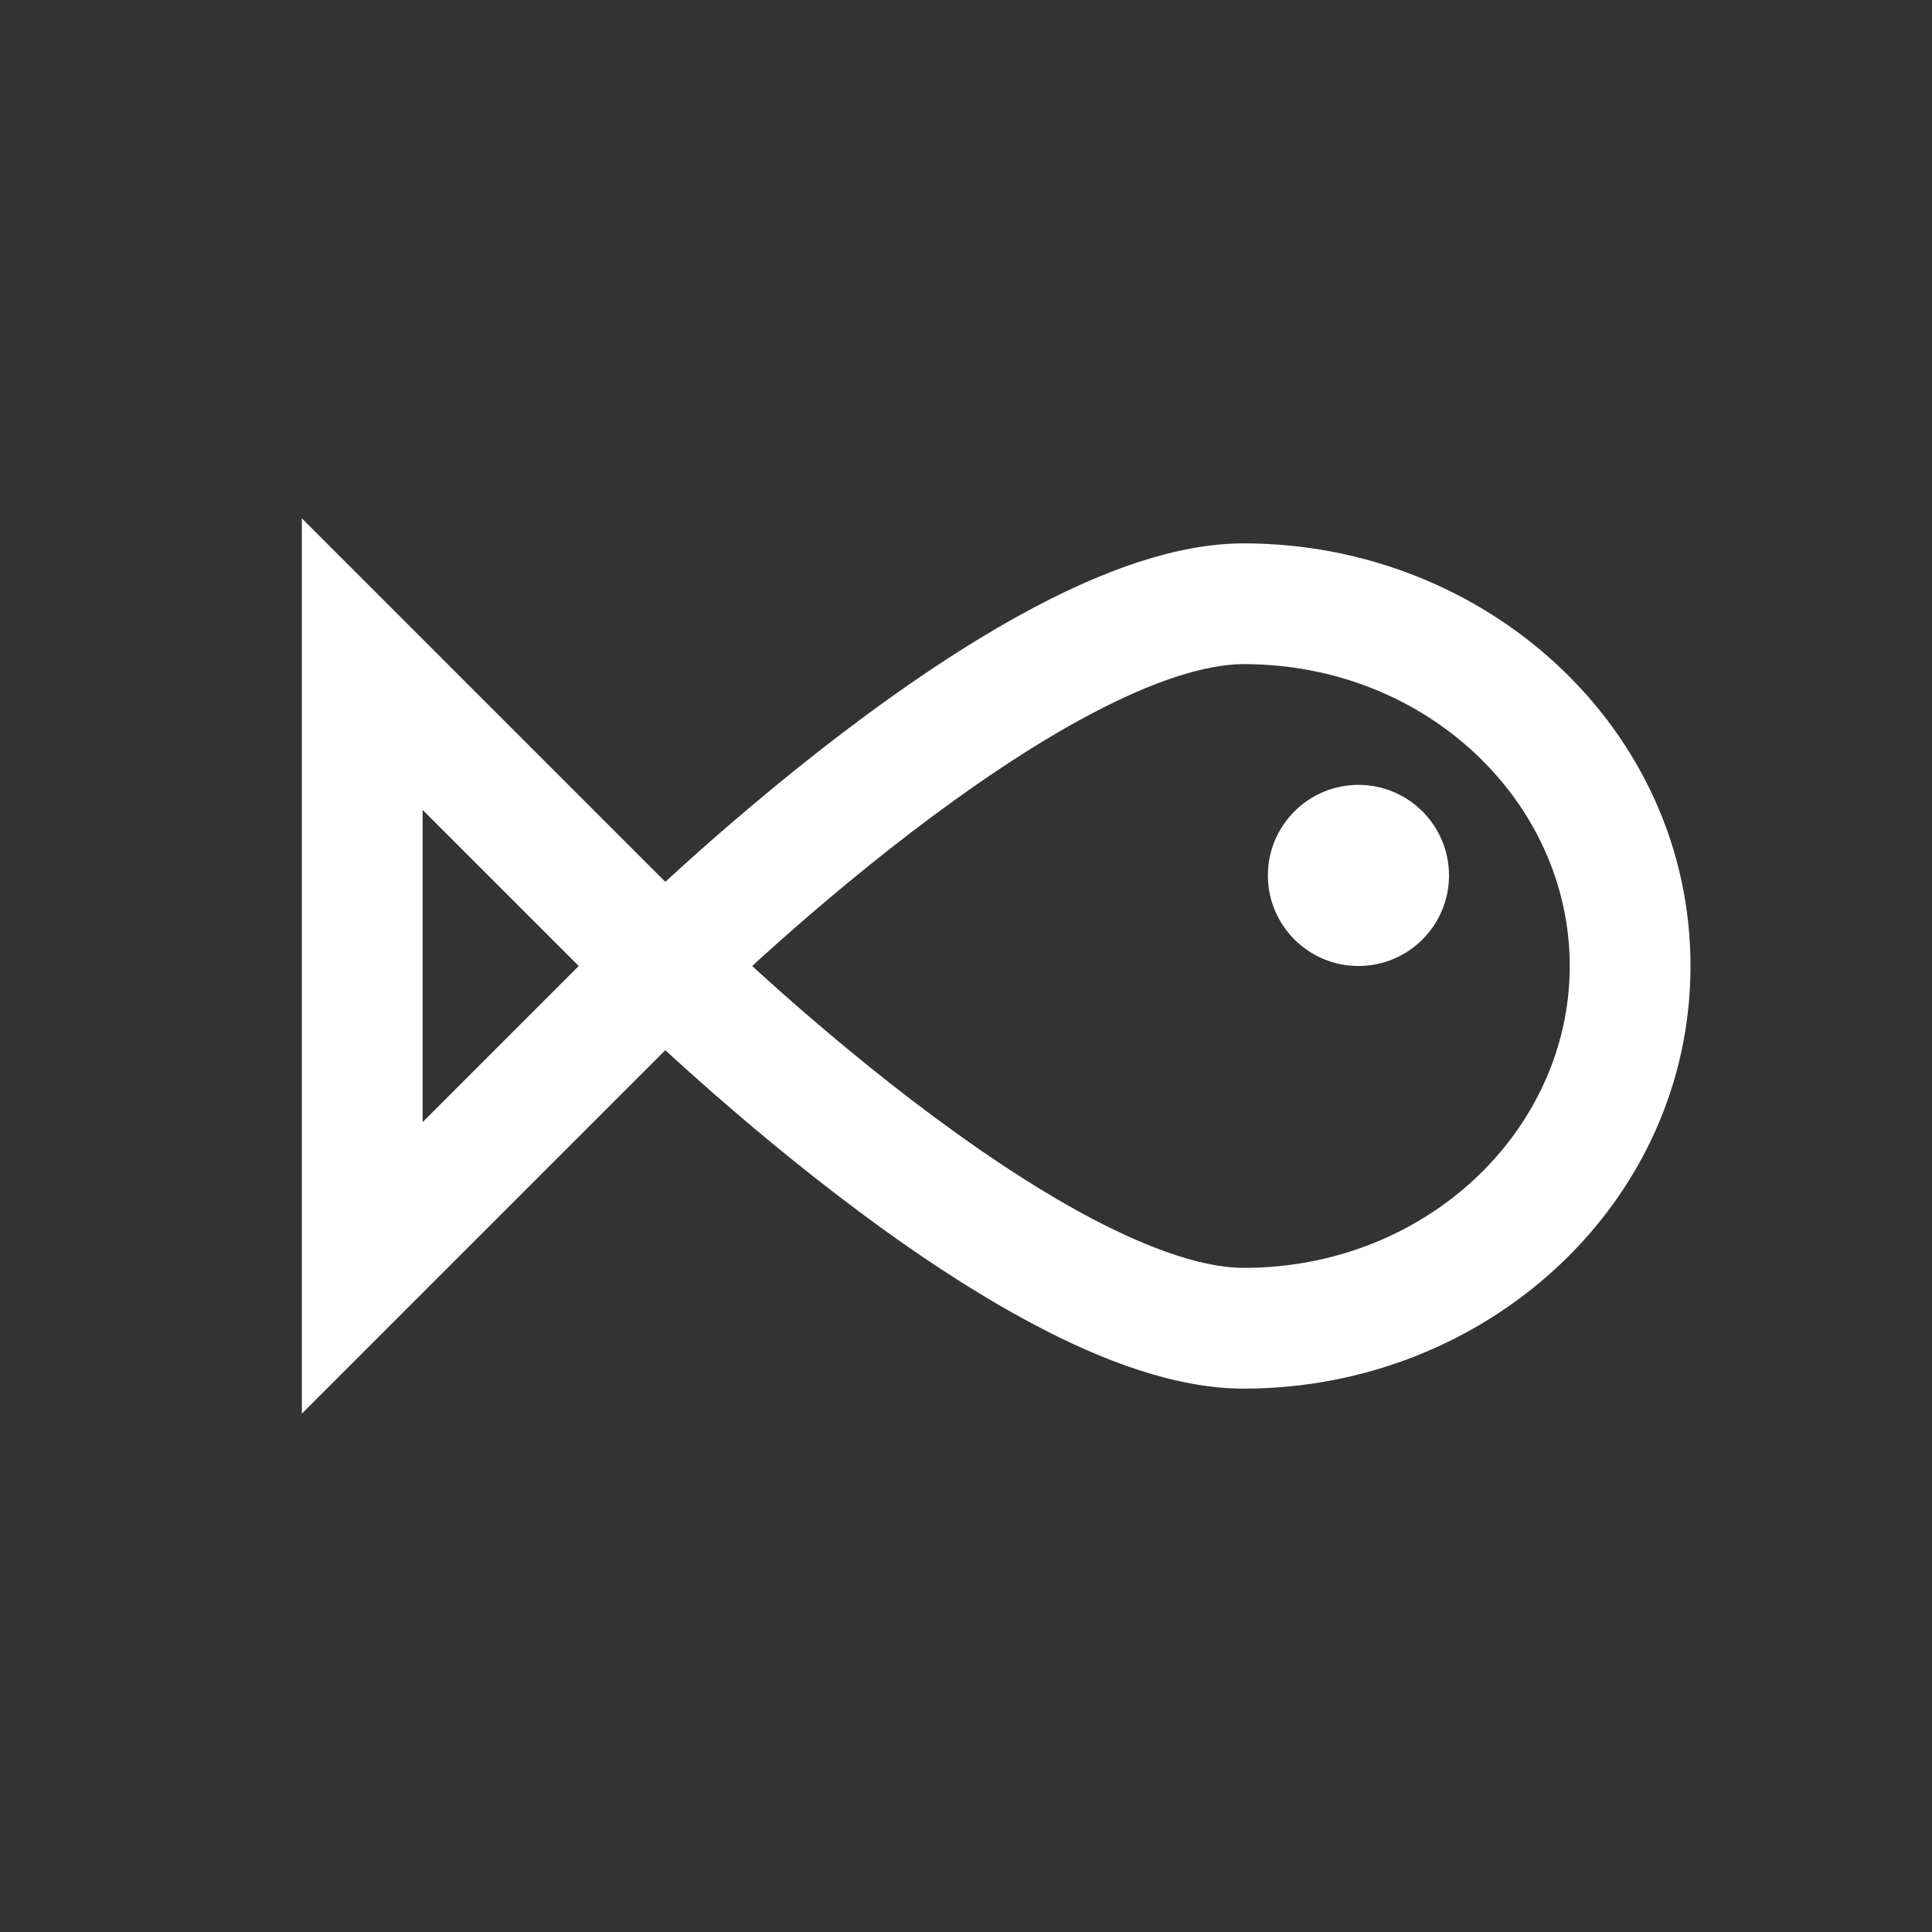 <!DOCTYPE svg PUBLIC "-//W3C//DTD SVG 1.1//EN" "http://www.w3.org/Graphics/SVG/1.1/DTD/svg11.dtd">
<!-- Uploaded to: SVG Repo, www.svgrepo.com, Transformed by: SVG Repo Mixer Tools -->
<svg width="800px" height="800px" viewBox="0 0 24 24" fill="none" xmlns="http://www.w3.org/2000/svg" stroke="#000000" stroke-width="0">
<rect x="0" y="0" width="24" height="24" fill="#333333" stroke="none"/>
<g id="SVGRepo_bgCarrier" stroke-width="0"/>
<g id="SVGRepo_tracerCarrier" stroke-linecap="round" stroke-linejoin="round"/>
<g id="SVGRepo_iconCarrier"> <path fill-rule="evenodd" clip-rule="evenodd" d="M3.75 6.439L8.265 10.954C8.337 10.888 8.416 10.816 8.5 10.74C8.978 10.309 9.645 9.733 10.4 9.155C11.152 8.579 12.006 7.989 12.857 7.54C13.689 7.101 14.602 6.75 15.45 6.75C18.469 6.75 21 9.056 21 12C21 14.944 18.469 17.25 15.45 17.25C14.602 17.25 13.689 16.9 12.857 16.46C12.006 16.011 11.152 15.422 10.4 14.845C9.645 14.267 8.978 13.691 8.5 13.26C8.416 13.184 8.337 13.113 8.265 13.046L3.75 17.561V6.439ZM9.344 12C9.394 11.954 9.448 11.905 9.504 11.854C9.962 11.441 10.598 10.892 11.312 10.345C12.029 9.797 12.809 9.261 13.557 8.867C14.323 8.462 14.973 8.25 15.45 8.25C17.733 8.25 19.5 9.974 19.5 12C19.5 14.026 17.733 15.75 15.45 15.75C14.973 15.75 14.323 15.538 13.557 15.134C12.809 14.739 12.029 14.204 11.312 13.655C10.598 13.108 9.962 12.559 9.504 12.146C9.448 12.095 9.394 12.046 9.344 12ZM7.189 12L5.25 10.061V13.94L7.189 12Z" fill="#ffffff"/> <path d="M18 10.875C18 11.496 17.496 12 16.875 12C16.254 12 15.75 11.496 15.75 10.875C15.75 10.254 16.254 9.75 16.875 9.75C17.496 9.75 18 10.254 18 10.875Z" fill="#ffffff"/> </g>
</svg>